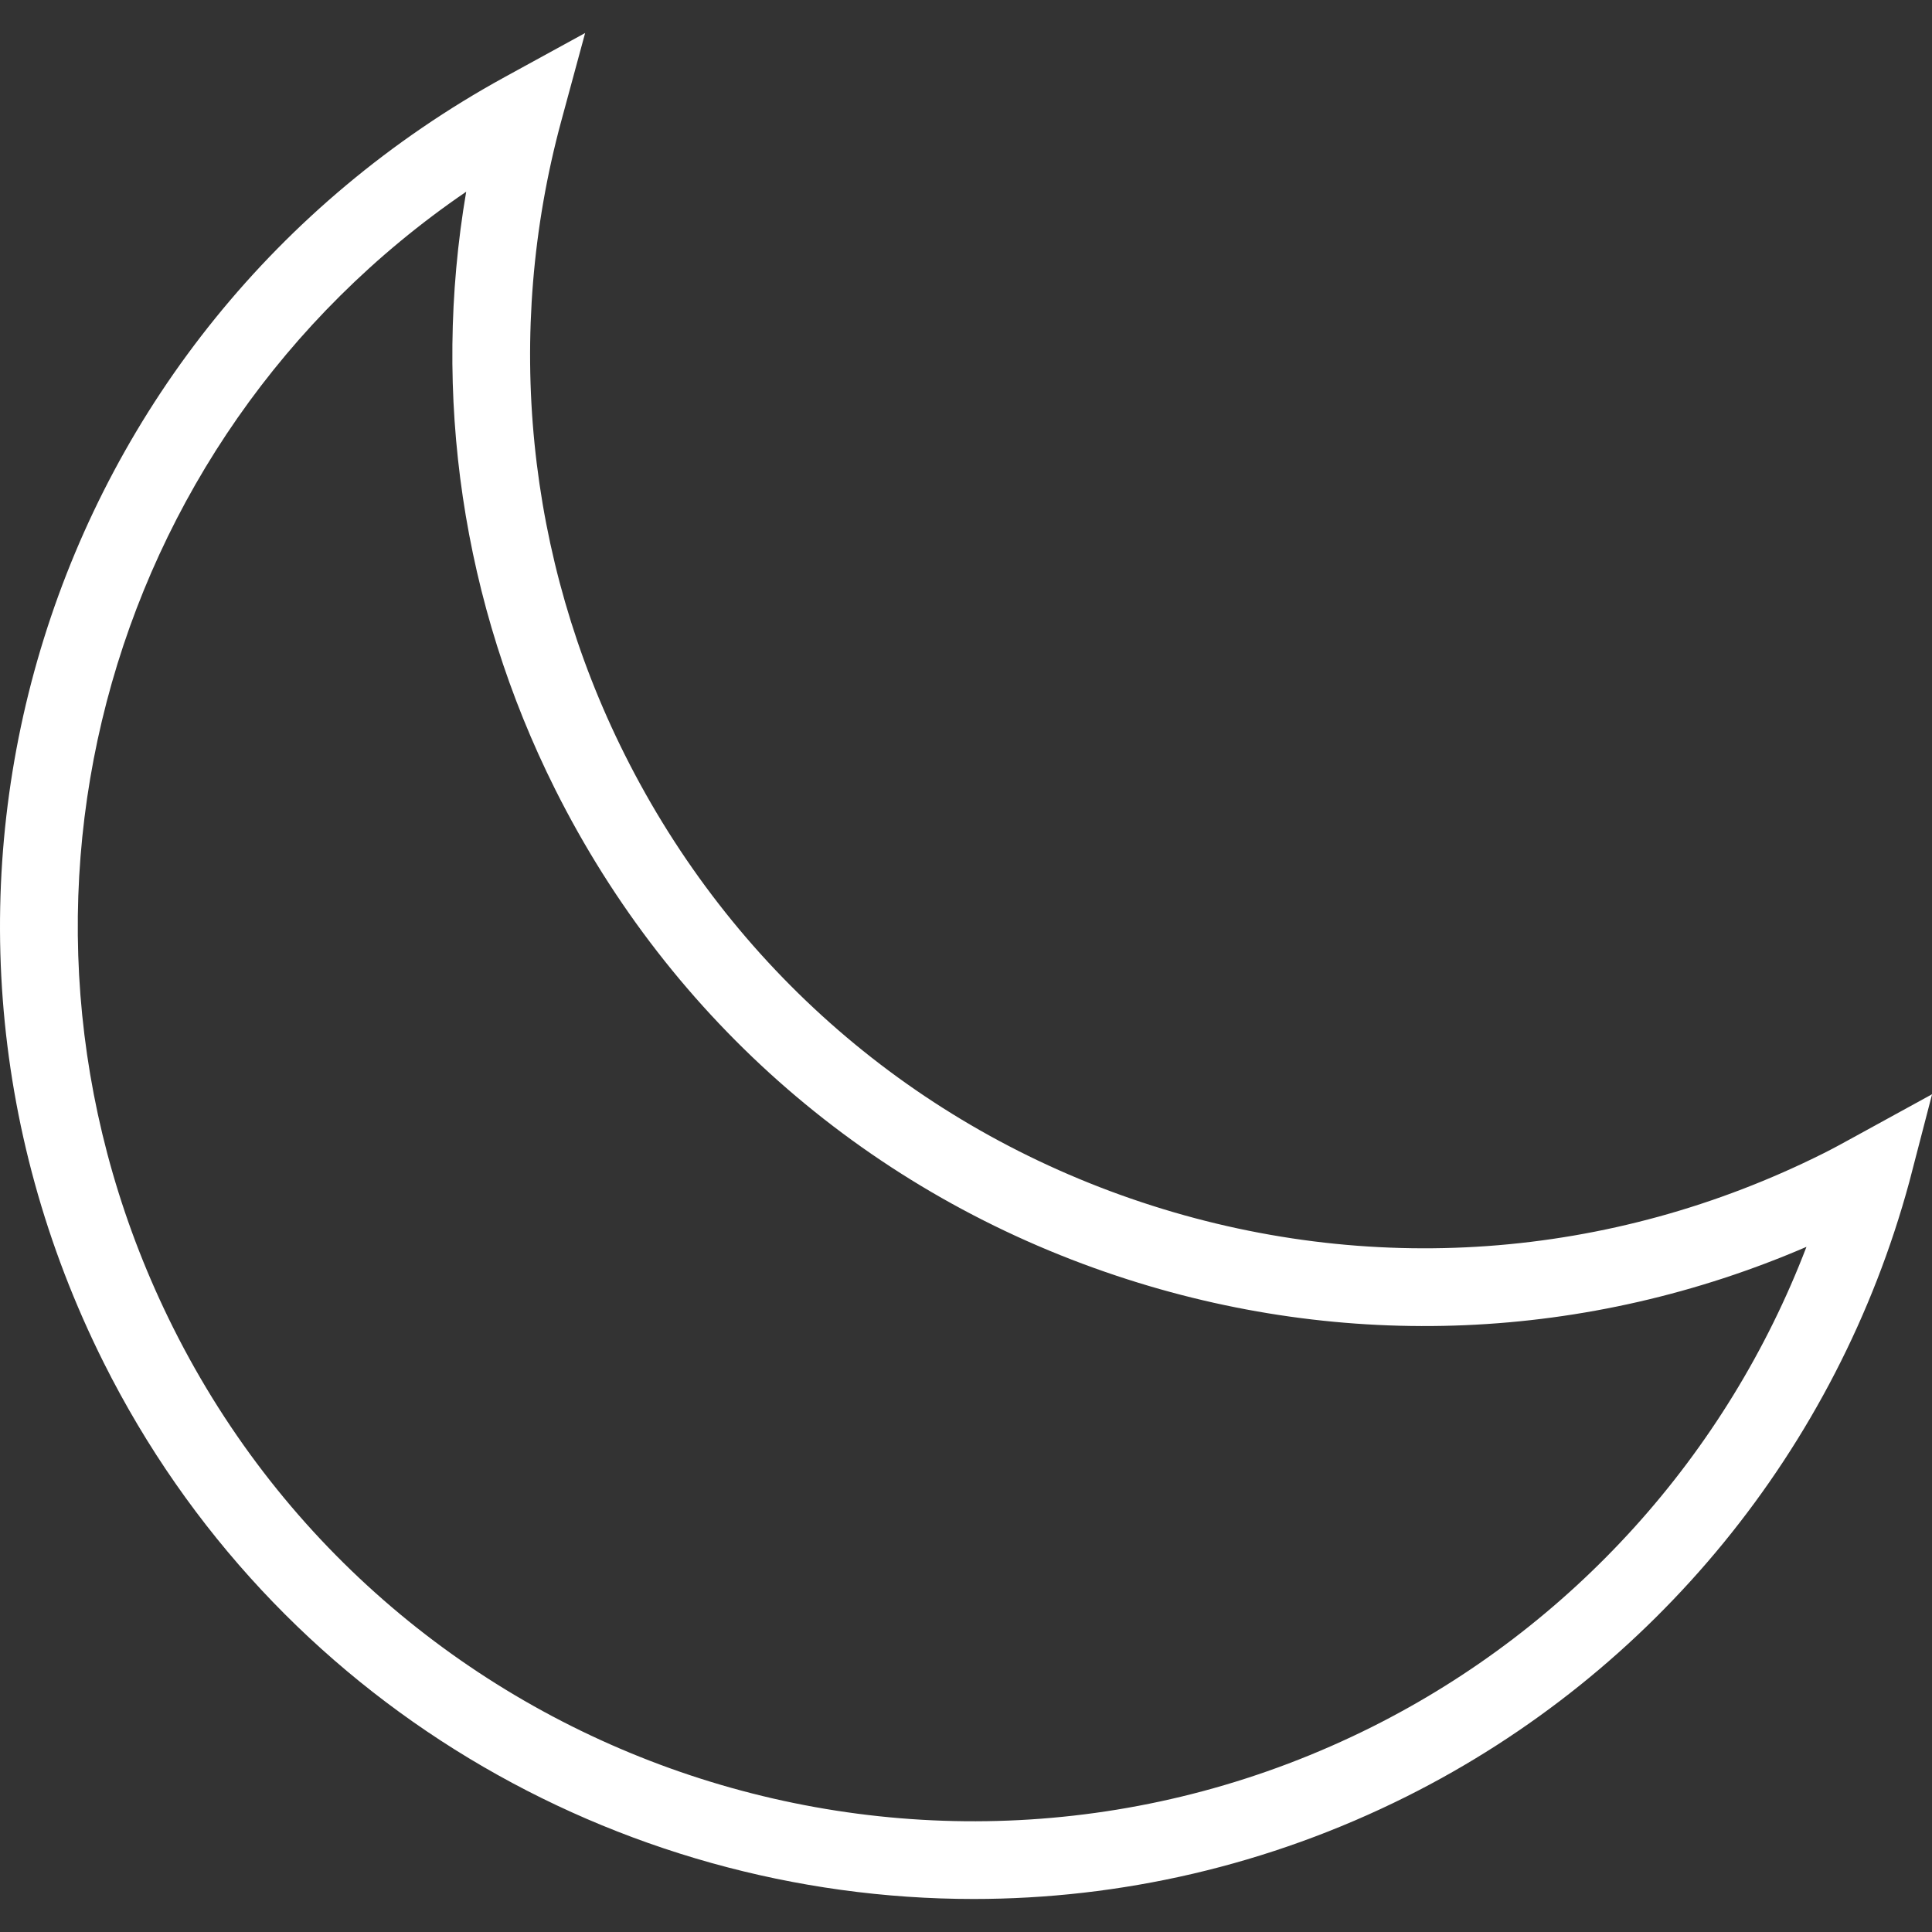 	<svg version="1.1" fill="#fff" xmlns="http://www.w3.org/2000/svg" xmlns:xlink="http://www.w3.org/1999/xlink" x="0px" y="0px" viewBox="0 0 49.739 49.739" style="enable-background:new 0 0 49.739 49.739;" xml:space="preserve">
		<rect x="0" y="0" width="49.739" height="49.739" fill="#333333" stroke="none"/>
		<path d="M25.068,48.889c-9.173,0-18.017-5.06-22.396-13.804C-3.373,23.008,1.164,8.467,13.003,1.979l2.061-1.129l-0.615,2.268
       c-1.479,5.459-0.899,11.25,1.633,16.306c2.75,5.493,7.476,9.587,13.305,11.526c5.831,1.939,12.065,1.492,17.559-1.258v0
       c0.25-0.125,0.492-0.258,0.734-0.391l2.061-1.13l-0.585,2.252c-1.863,6.873-6.577,12.639-12.933,15.822
       C32.639,48.039,28.825,48.888,25.068,48.889z M12.002,4.936c-9.413,6.428-12.756,18.837-7.54,29.253
       c5.678,11.34,19.522,15.945,30.864,10.268c5.154-2.582,9.136-7.012,11.181-12.357c-5.632,2.427-11.882,2.702-17.752,0.748
       c-6.337-2.108-11.473-6.557-14.463-12.528C11.899,15.541,11.11,10.16,12.002,4.936z" />
	</svg>